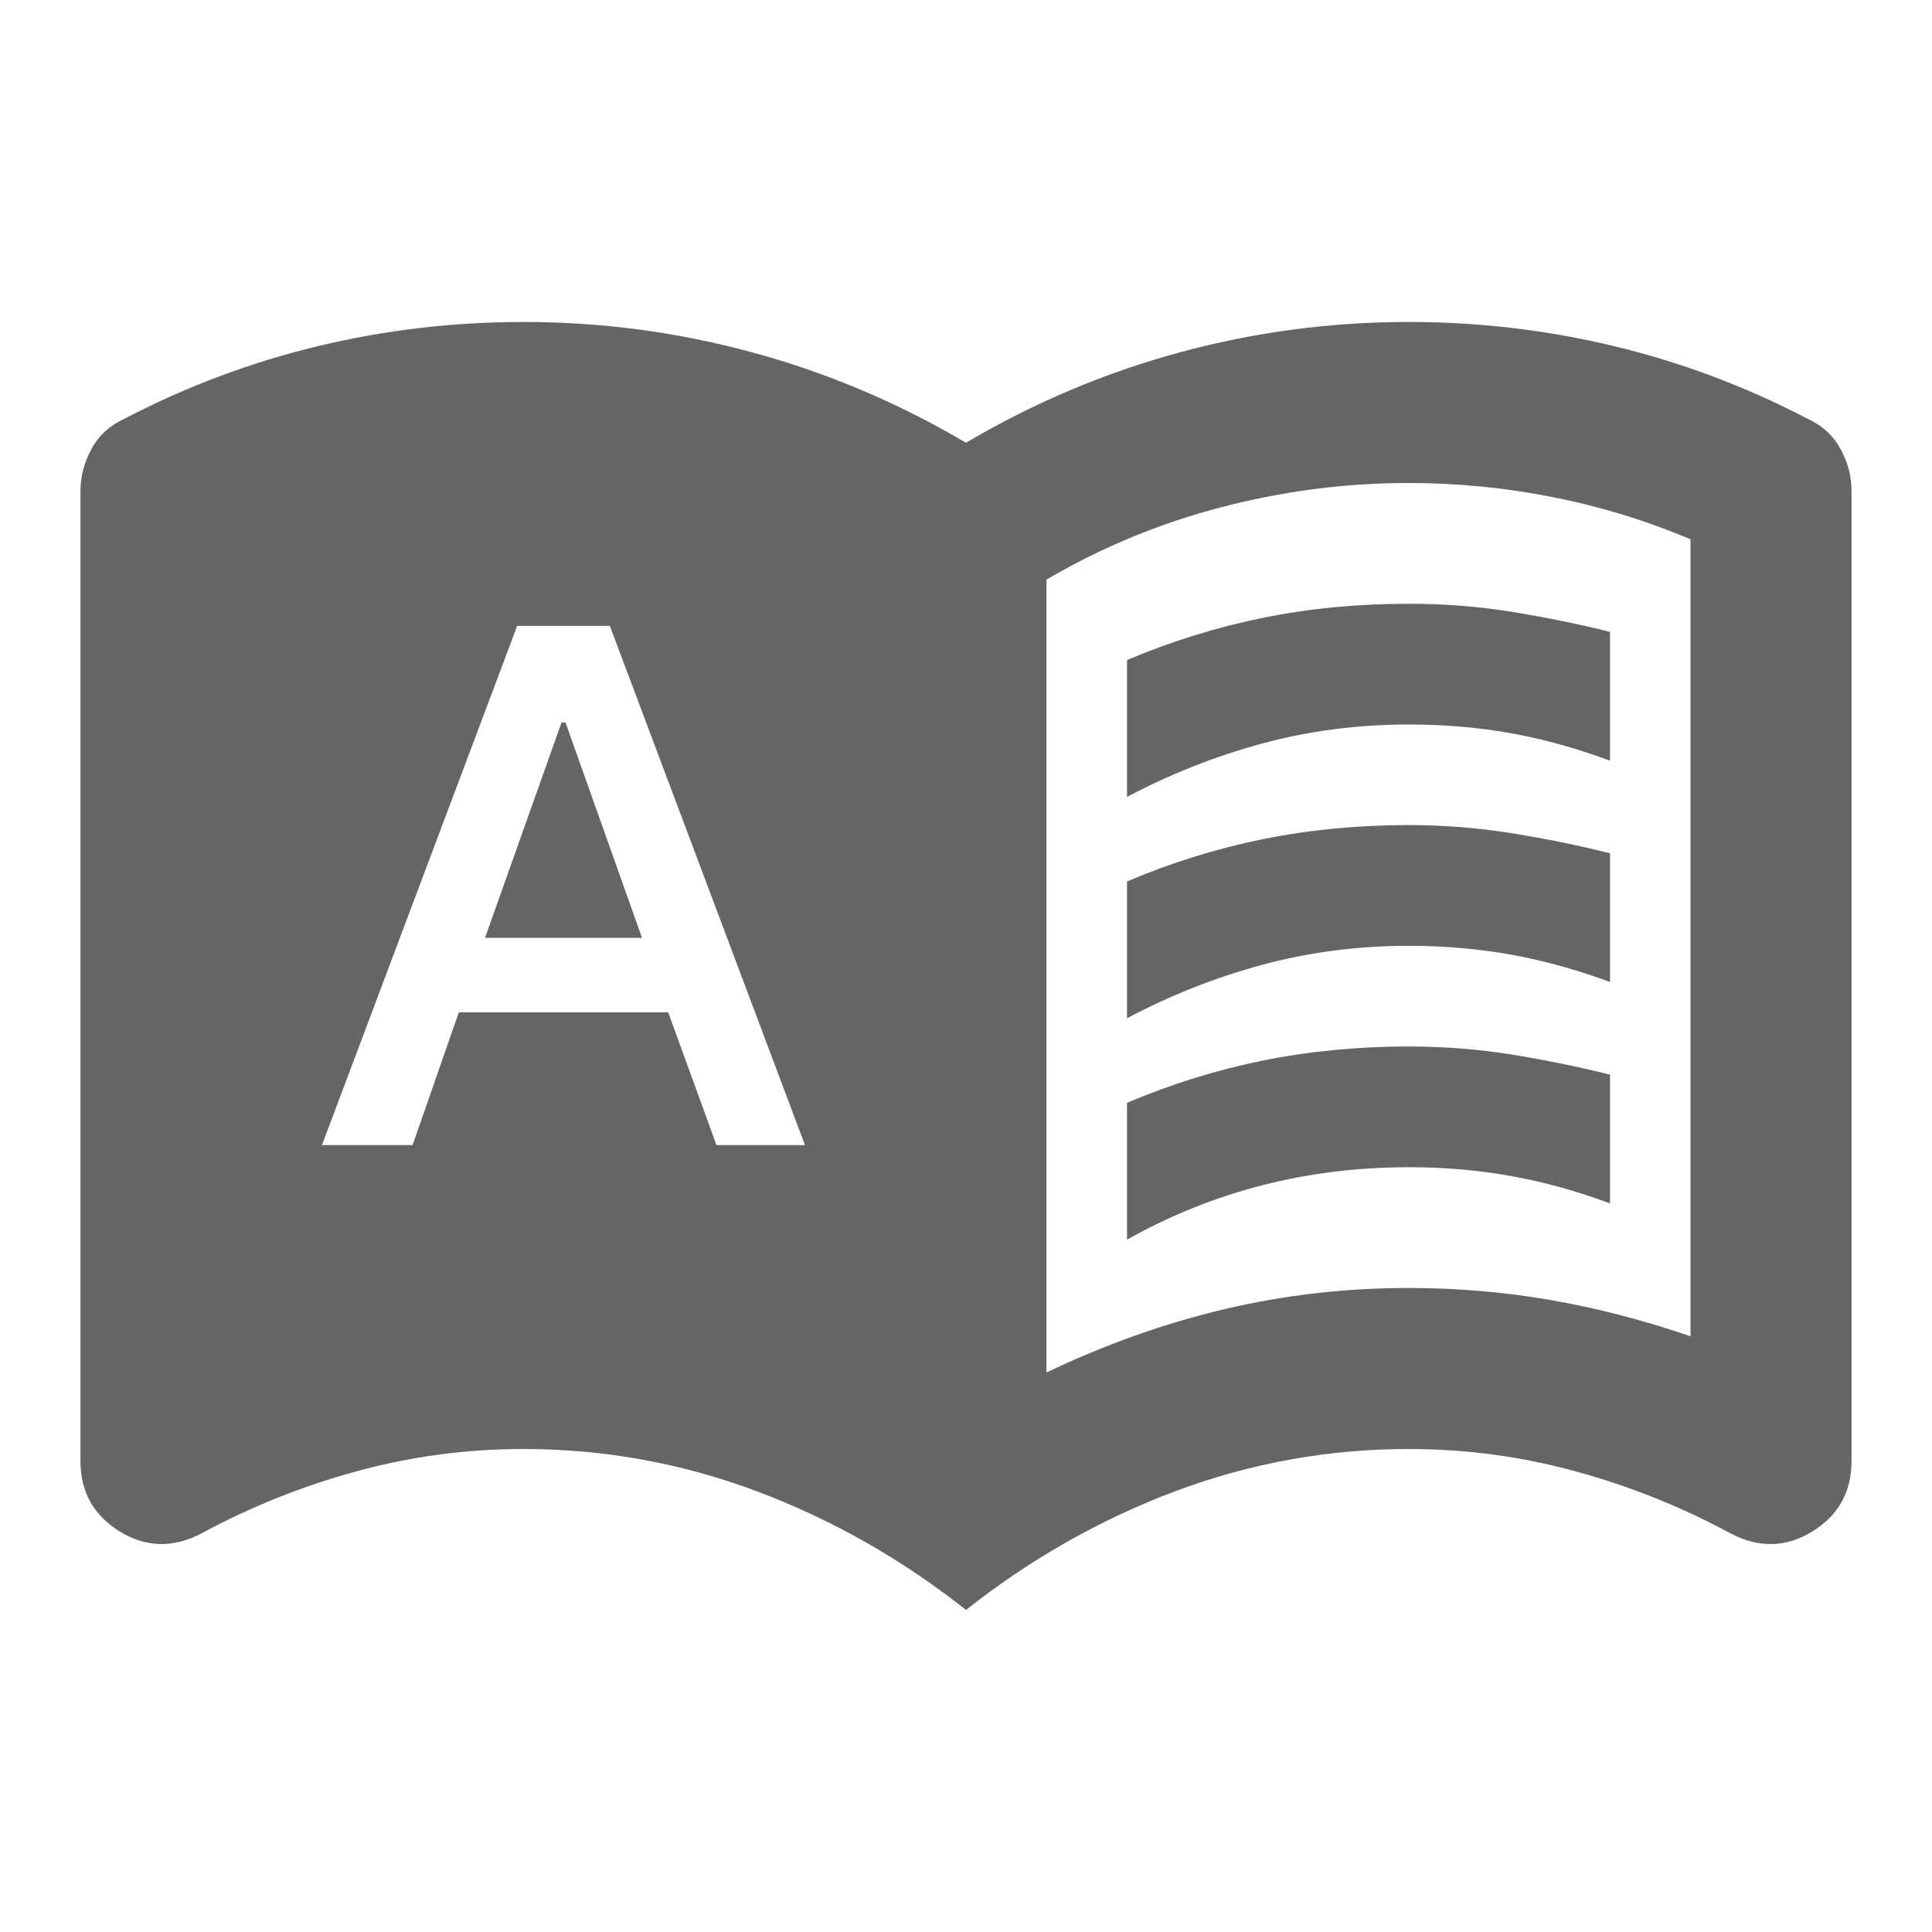 <svg width="20" height="20" viewBox="0 0 20 20" fill="none" xmlns="http://www.w3.org/2000/svg">
<g id="dictionary">
<mask id="mask0_1931_5743" style="mask-type:alpha" maskUnits="userSpaceOnUse" x="0" y="0" width="20" height="20">
<rect id="Bounding box" width="20" height="20" fill="#D9D9D9"/>
</mask>
<g mask="url(#mask0_1931_5743)">
<path id="dictionary_2" d="M3.333 11.854H4.271L4.75 10.479H6.917L7.417 11.854H8.333L6.313 6.479H5.354L3.333 11.854ZM5.021 9.708L5.813 7.479H5.854L6.646 9.708H5.021ZM11.667 8.25V6.833C12.125 6.639 12.594 6.493 13.073 6.396C13.552 6.298 14.056 6.25 14.583 6.25C14.944 6.25 15.299 6.277 15.646 6.333C15.993 6.389 16.333 6.458 16.667 6.541V7.875C16.333 7.75 15.997 7.656 15.656 7.593C15.316 7.531 14.958 7.5 14.583 7.5C14.056 7.5 13.549 7.566 13.062 7.698C12.576 7.83 12.111 8.014 11.667 8.25ZM11.667 12.833V11.416C12.125 11.222 12.594 11.076 13.073 10.979C13.552 10.882 14.056 10.833 14.583 10.833C14.944 10.833 15.299 10.861 15.646 10.916C15.993 10.972 16.333 11.041 16.667 11.125V12.458C16.333 12.333 15.997 12.239 15.656 12.177C15.316 12.114 14.958 12.083 14.583 12.083C14.056 12.083 13.549 12.146 13.062 12.271C12.576 12.396 12.111 12.583 11.667 12.833ZM11.667 10.541V9.125C12.125 8.93 12.594 8.784 13.073 8.687C13.552 8.59 14.056 8.541 14.583 8.541C14.944 8.541 15.299 8.569 15.646 8.625C15.993 8.68 16.333 8.75 16.667 8.833V10.166C16.333 10.041 15.997 9.948 15.656 9.885C15.316 9.823 14.958 9.791 14.583 9.791C14.056 9.791 13.549 9.857 13.062 9.989C12.576 10.121 12.111 10.305 11.667 10.541ZM10.833 14.208C11.444 13.916 12.059 13.698 12.677 13.552C13.295 13.406 13.931 13.333 14.583 13.333C15.083 13.333 15.573 13.375 16.052 13.458C16.531 13.541 17.014 13.666 17.5 13.833V5.583C17.042 5.389 16.566 5.243 16.073 5.146C15.58 5.048 15.083 5 14.583 5C13.931 5 13.285 5.083 12.646 5.25C12.007 5.416 11.403 5.666 10.833 6V14.208ZM10 16.666C9.333 16.139 8.611 15.729 7.833 15.437C7.056 15.146 6.25 15 5.417 15C4.833 15 4.26 15.076 3.698 15.229C3.135 15.382 2.597 15.597 2.083 15.875C1.792 16.027 1.51 16.02 1.24 15.854C0.969 15.687 0.833 15.444 0.833 15.125V5.083C0.833 4.93 0.872 4.784 0.948 4.646C1.024 4.507 1.139 4.402 1.292 4.333C1.931 4 2.597 3.75 3.292 3.583C3.986 3.416 4.694 3.333 5.417 3.333C6.222 3.333 7.01 3.437 7.781 3.646C8.552 3.854 9.292 4.166 10 4.583C10.708 4.166 11.448 3.854 12.219 3.646C12.99 3.437 13.778 3.333 14.583 3.333C15.306 3.333 16.014 3.416 16.708 3.583C17.403 3.75 18.07 4 18.708 4.333C18.861 4.402 18.976 4.507 19.052 4.646C19.128 4.784 19.167 4.93 19.167 5.083V15.125C19.167 15.444 19.031 15.687 18.761 15.854C18.49 16.02 18.208 16.027 17.917 15.875C17.403 15.597 16.865 15.382 16.302 15.229C15.74 15.076 15.167 15 14.583 15C13.75 15 12.944 15.146 12.167 15.437C11.389 15.729 10.667 16.139 10 16.666Z" fill="#656565"/>
</g>
</g>
</svg>
